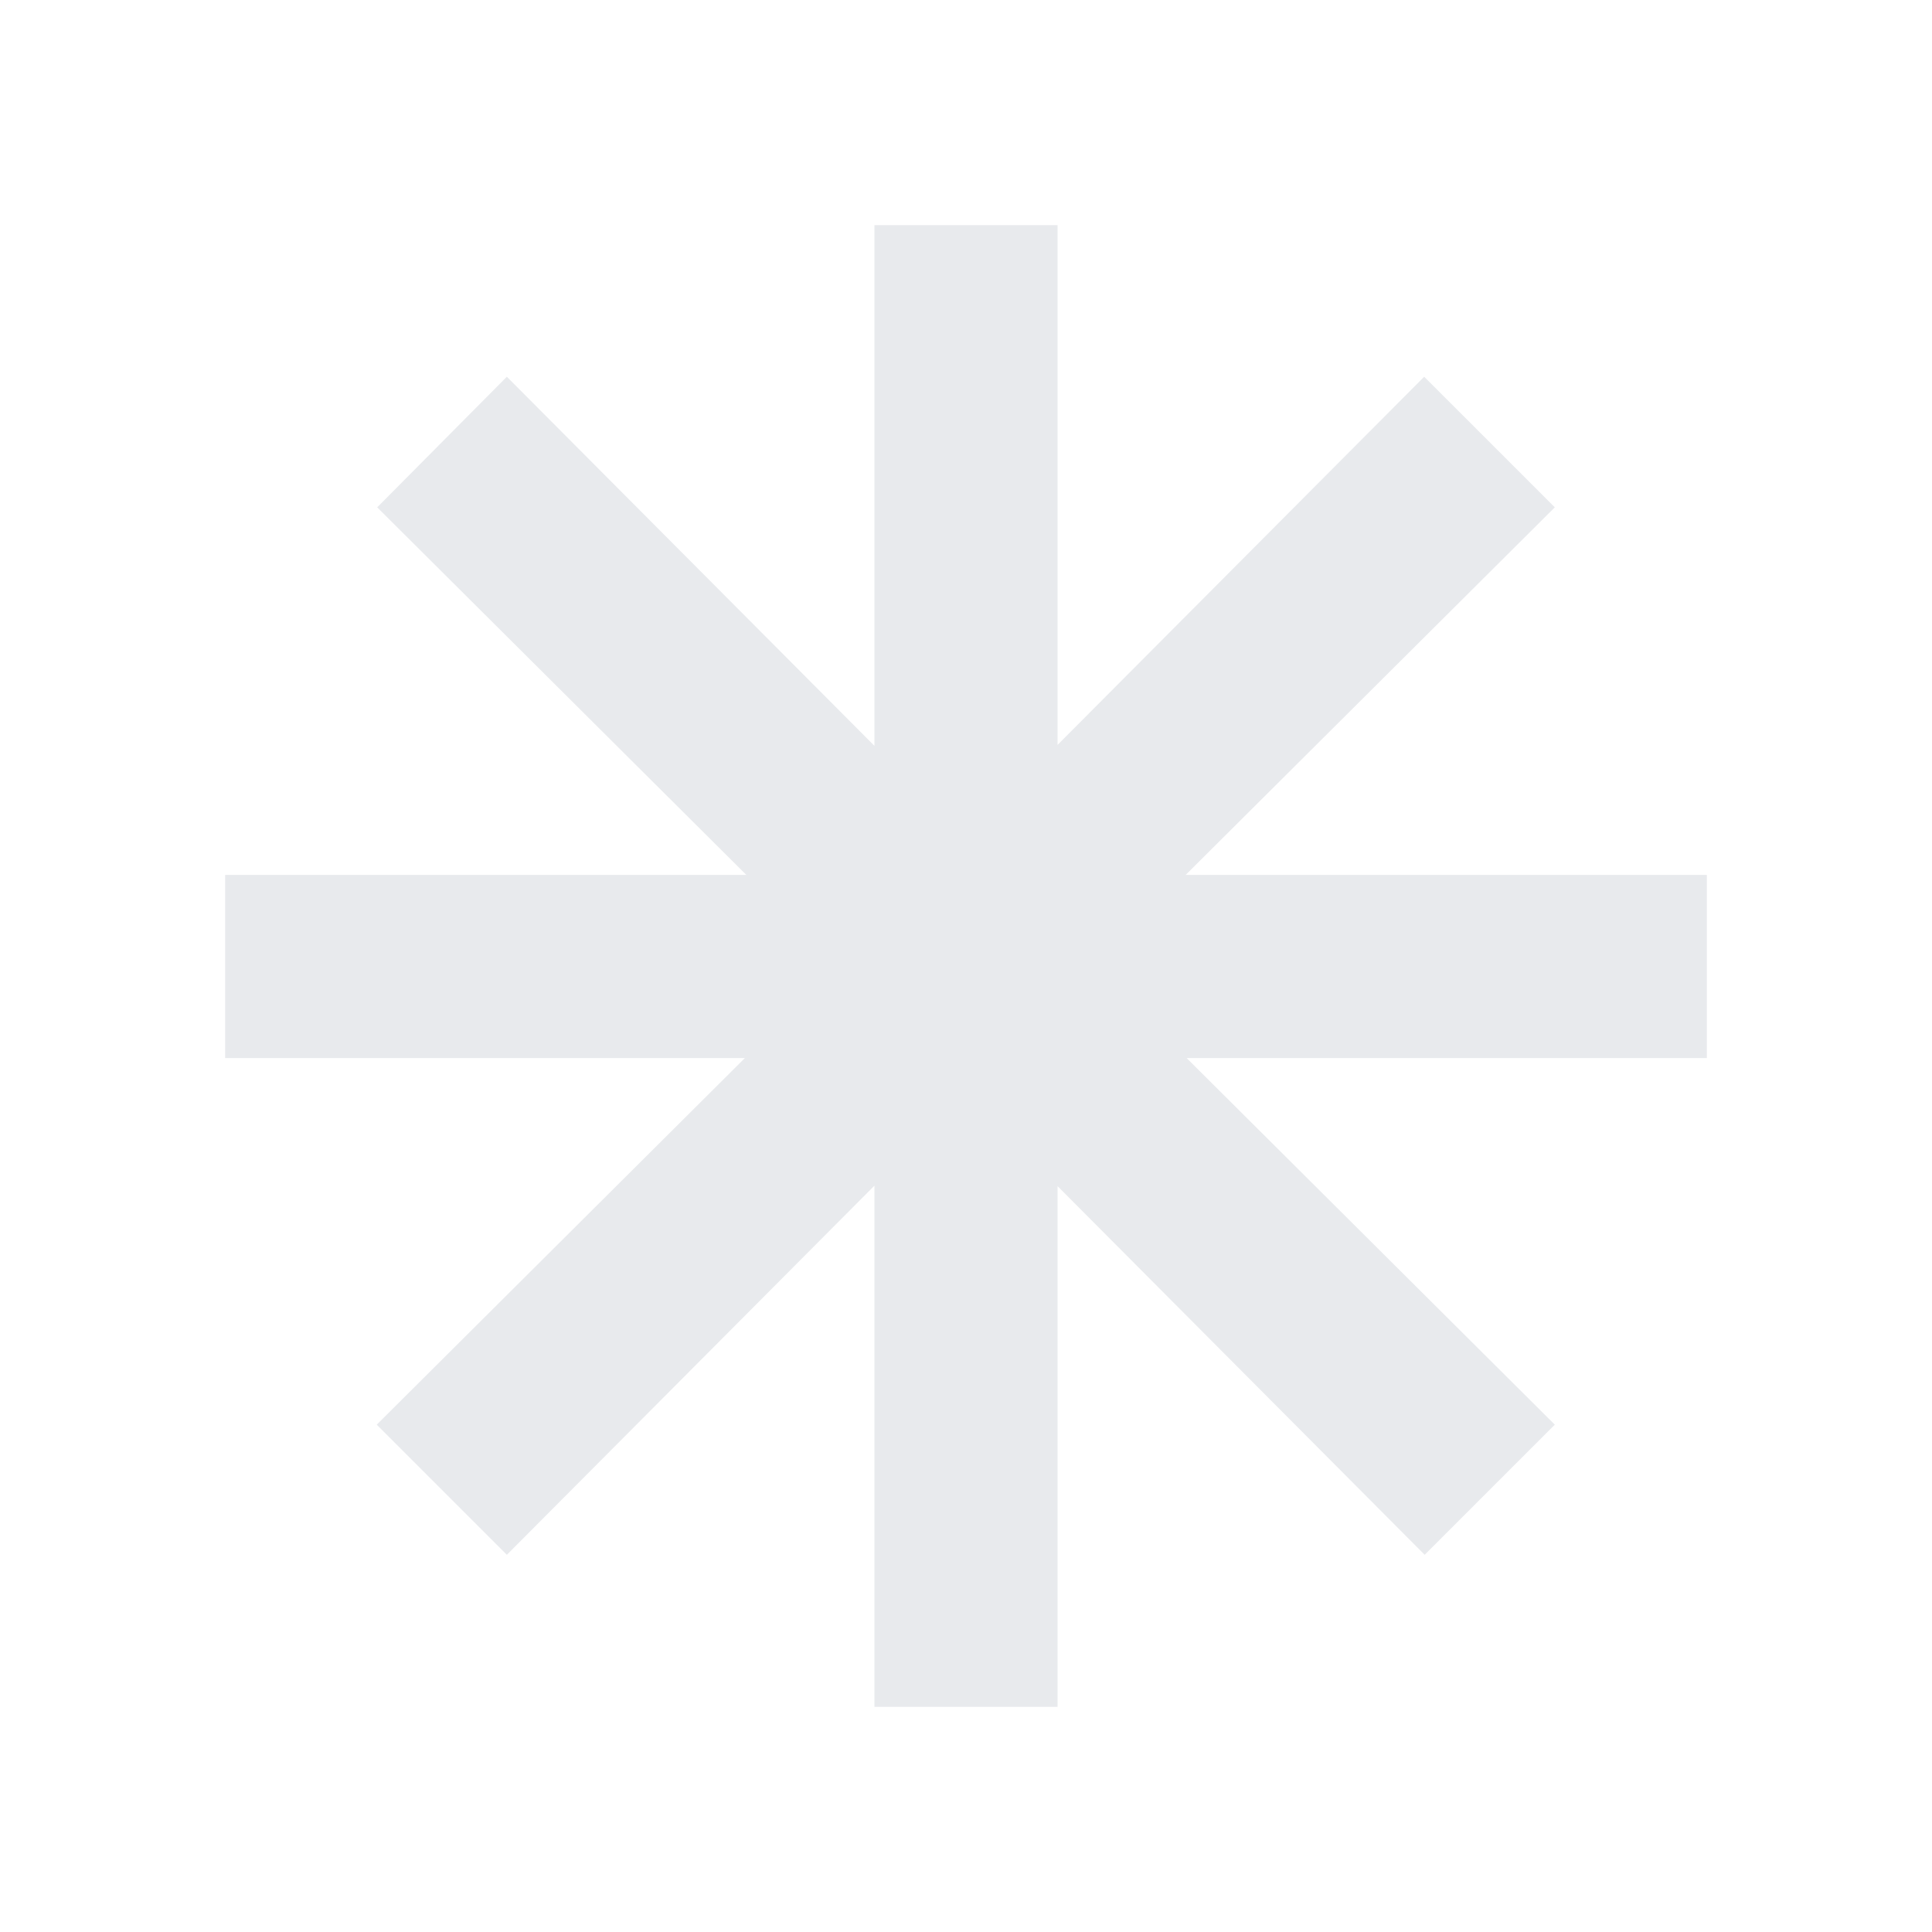 <svg xmlns="http://www.w3.org/2000/svg" height="24px" viewBox="0 -960 960 960" width="24px" fill="#e8eaed"><path d="M434.5-111.87v-258.98L251.85-187.43l-64.65-64.66 182.93-182.17H111.87v-91h258.98L187.43-707.91l64.42-64.89L434.5-589.39v-258.74h91v258.26L707.67-772.8l64.9 64.89-183.42 182.65h258.98v91h-258.5l182.94 182.17-64.66 64.66L525.5-370.61v258.74h-91Z"/></svg>